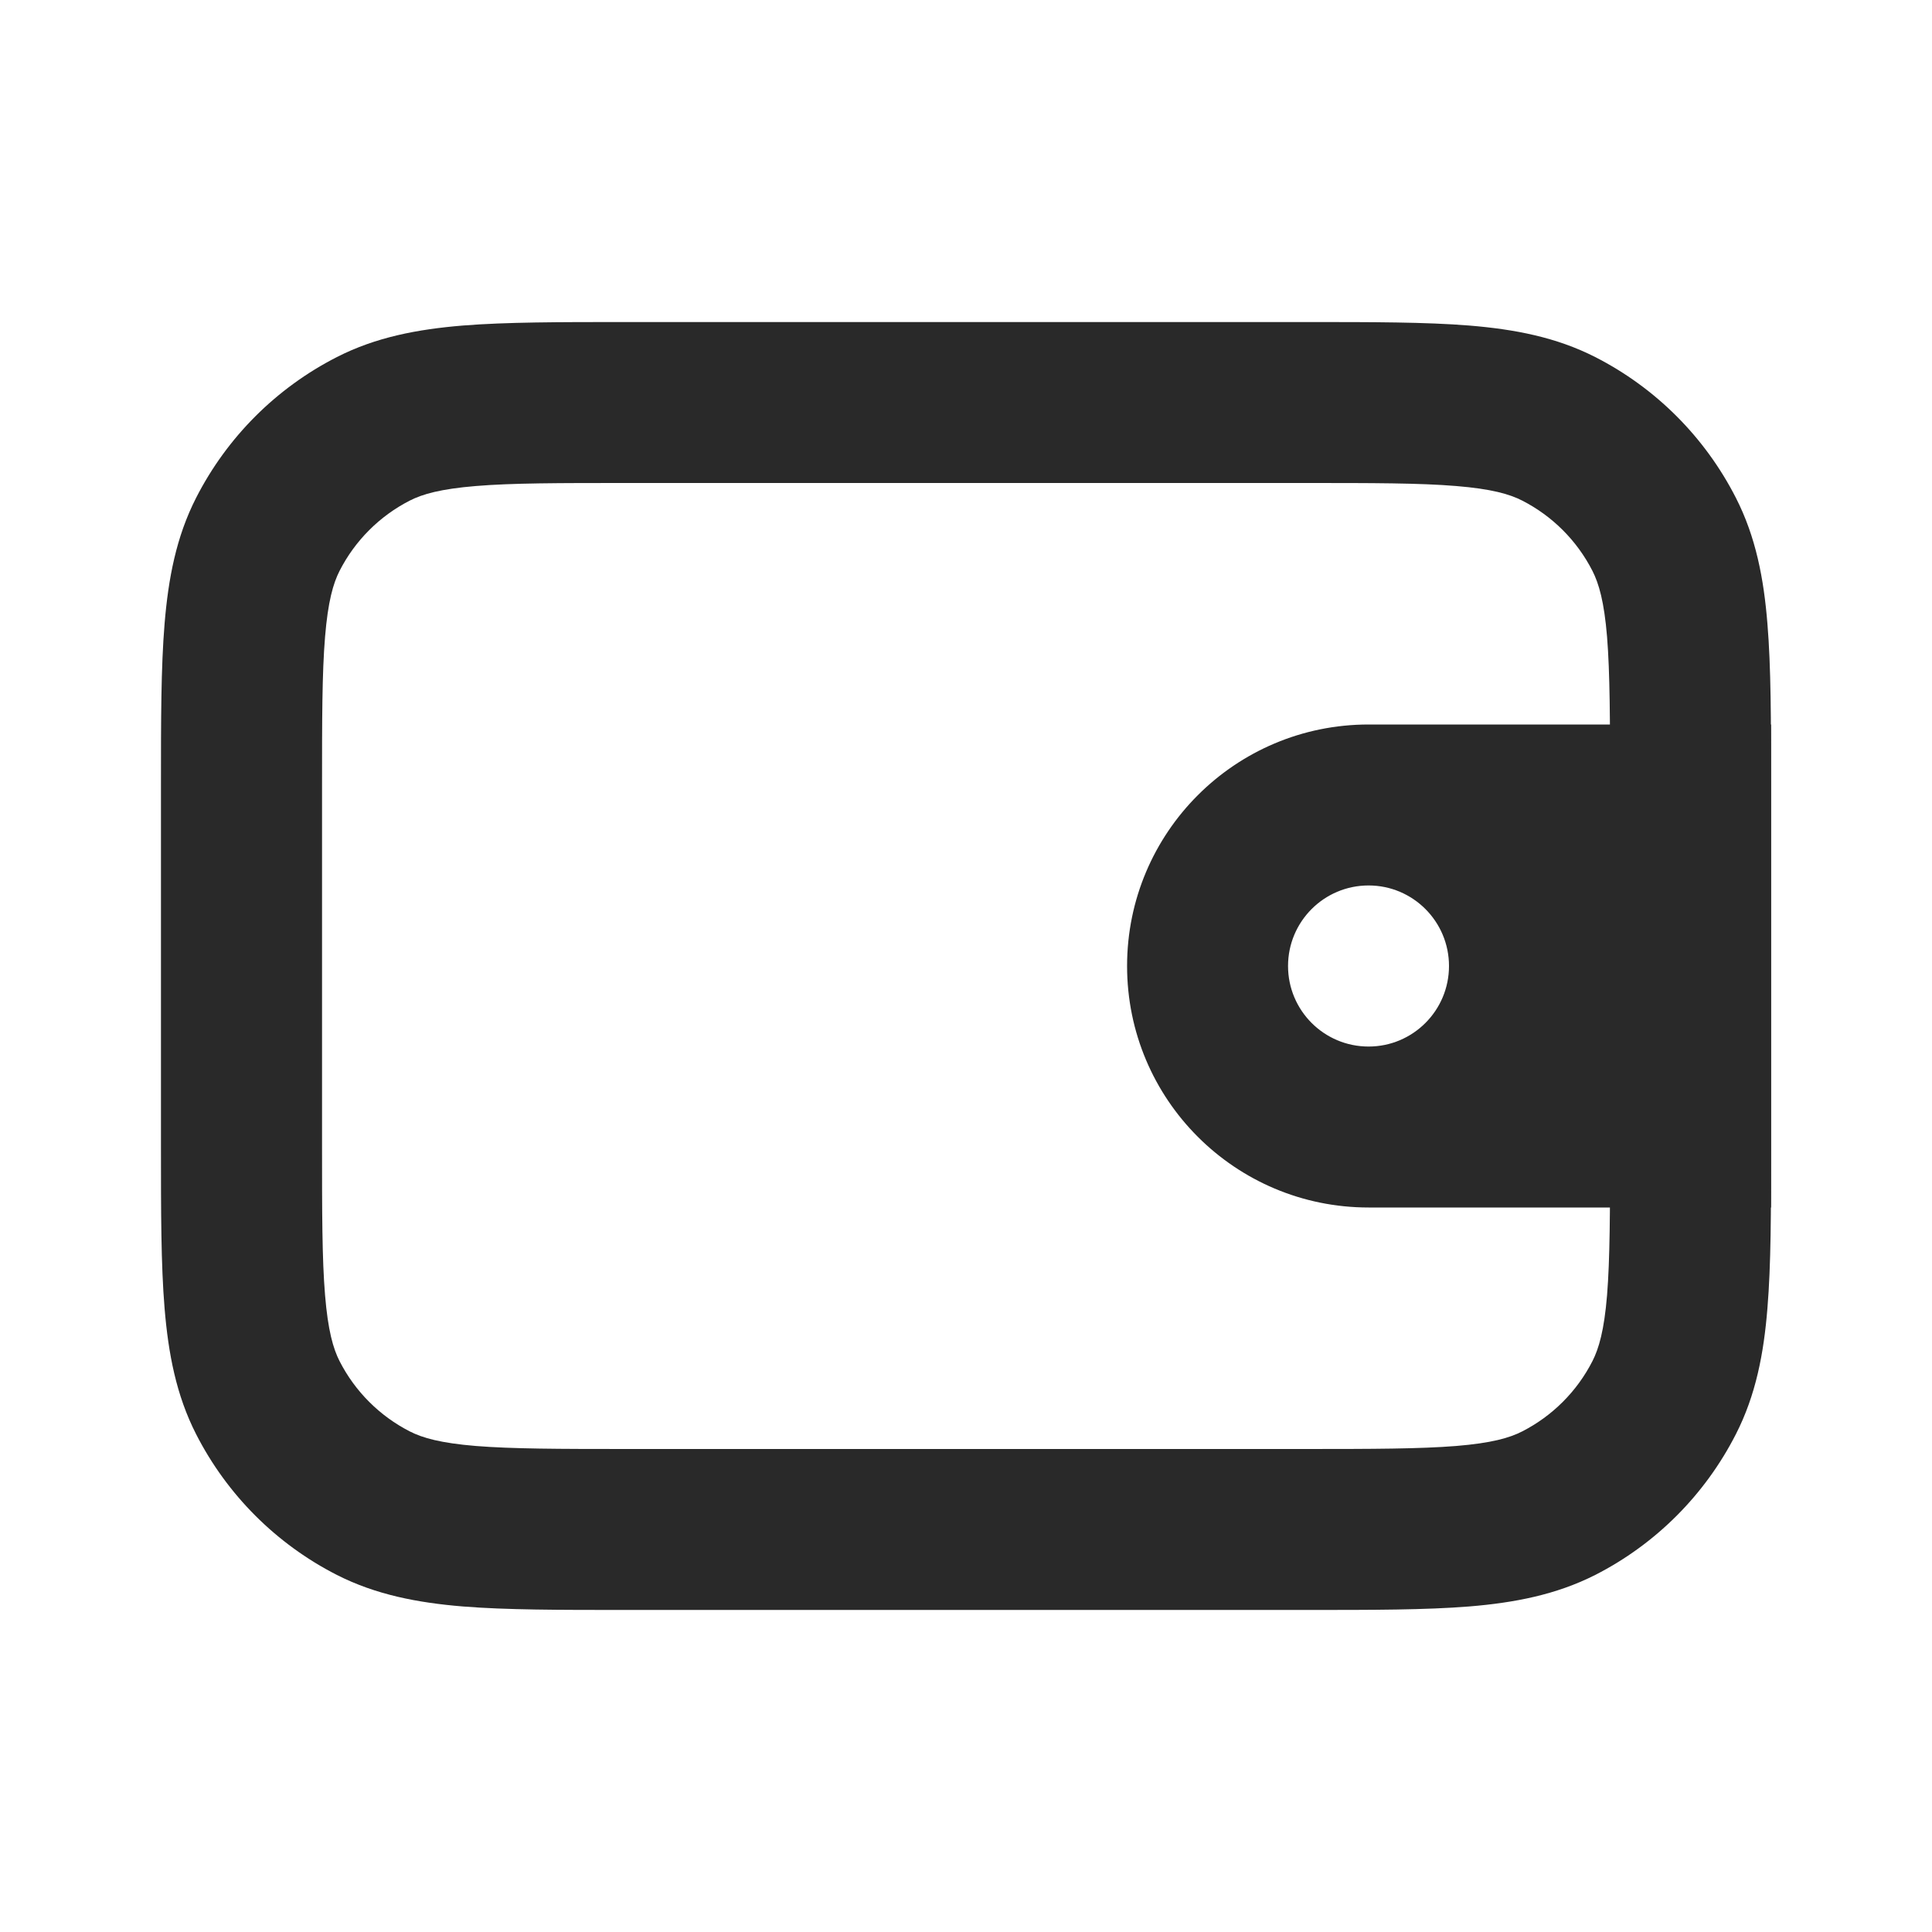 <svg width="16" height="16" viewBox="0 0 16 16" fill="none" xmlns="http://www.w3.org/2000/svg">
<path fill-rule="evenodd" clip-rule="evenodd" d="M11.334 6H14.667V10H11.334C10.229 10 9.334 9.105 9.334 8C9.334 6.895 10.229 6 11.334 6ZM11.334 8.667C11.702 8.667 12 8.368 12 8C12 7.632 11.702 7.333 11.334 7.333C10.965 7.333 10.667 7.632 10.667 8C10.667 8.368 10.965 8.667 11.334 8.667Z" fill="#292929"/>
<path fill-rule="evenodd" clip-rule="evenodd" d="M5.173 2.667H10.828C11.364 2.667 11.807 2.667 12.168 2.696C12.543 2.727 12.887 2.792 13.211 2.957C13.713 3.213 14.12 3.621 14.376 4.123C14.541 4.446 14.607 4.791 14.637 5.165C14.667 5.526 14.667 5.969 14.667 6.506V9.494C14.667 10.031 14.667 10.474 14.637 10.835C14.607 11.209 14.541 11.554 14.376 11.877C14.12 12.379 13.713 12.787 13.211 13.043C12.887 13.207 12.543 13.273 12.168 13.304C11.807 13.333 11.364 13.333 10.828 13.333H5.173C4.636 13.333 4.193 13.333 3.832 13.304C3.458 13.273 3.113 13.207 2.79 13.043C2.288 12.787 1.88 12.379 1.624 11.877C1.459 11.554 1.394 11.209 1.363 10.835C1.333 10.474 1.333 10.031 1.333 9.494V6.506C1.333 5.969 1.333 5.526 1.363 5.165C1.394 4.791 1.459 4.446 1.624 4.123C1.88 3.621 2.288 3.213 2.79 2.957C3.113 2.792 3.458 2.727 3.832 2.696C4.193 2.667 4.636 2.667 5.173 2.667ZM3.941 4.025C3.649 4.049 3.499 4.092 3.395 4.145C3.144 4.273 2.94 4.477 2.812 4.728C2.759 4.832 2.716 4.982 2.692 5.274C2.667 5.574 2.667 5.962 2.667 6.533V9.467C2.667 10.038 2.667 10.426 2.692 10.726C2.716 11.018 2.759 11.168 2.812 11.272C2.94 11.523 3.144 11.727 3.395 11.855C3.499 11.908 3.649 11.951 3.941 11.975C4.241 11.999 4.629 12 5.2 12H10.8C11.371 12 11.759 11.999 12.059 11.975C12.352 11.951 12.501 11.908 12.605 11.855C12.856 11.727 13.06 11.523 13.188 11.272C13.241 11.168 13.285 11.018 13.309 10.726C13.333 10.426 13.334 10.038 13.334 9.467V6.533C13.334 5.962 13.333 5.574 13.309 5.274C13.285 4.982 13.241 4.832 13.188 4.728C13.06 4.477 12.856 4.273 12.605 4.145C12.501 4.092 12.352 4.049 12.059 4.025C11.759 4 11.371 4 10.8 4H5.2C4.629 4 4.241 4 3.941 4.025Z" fill="#292929"/>
</svg>
